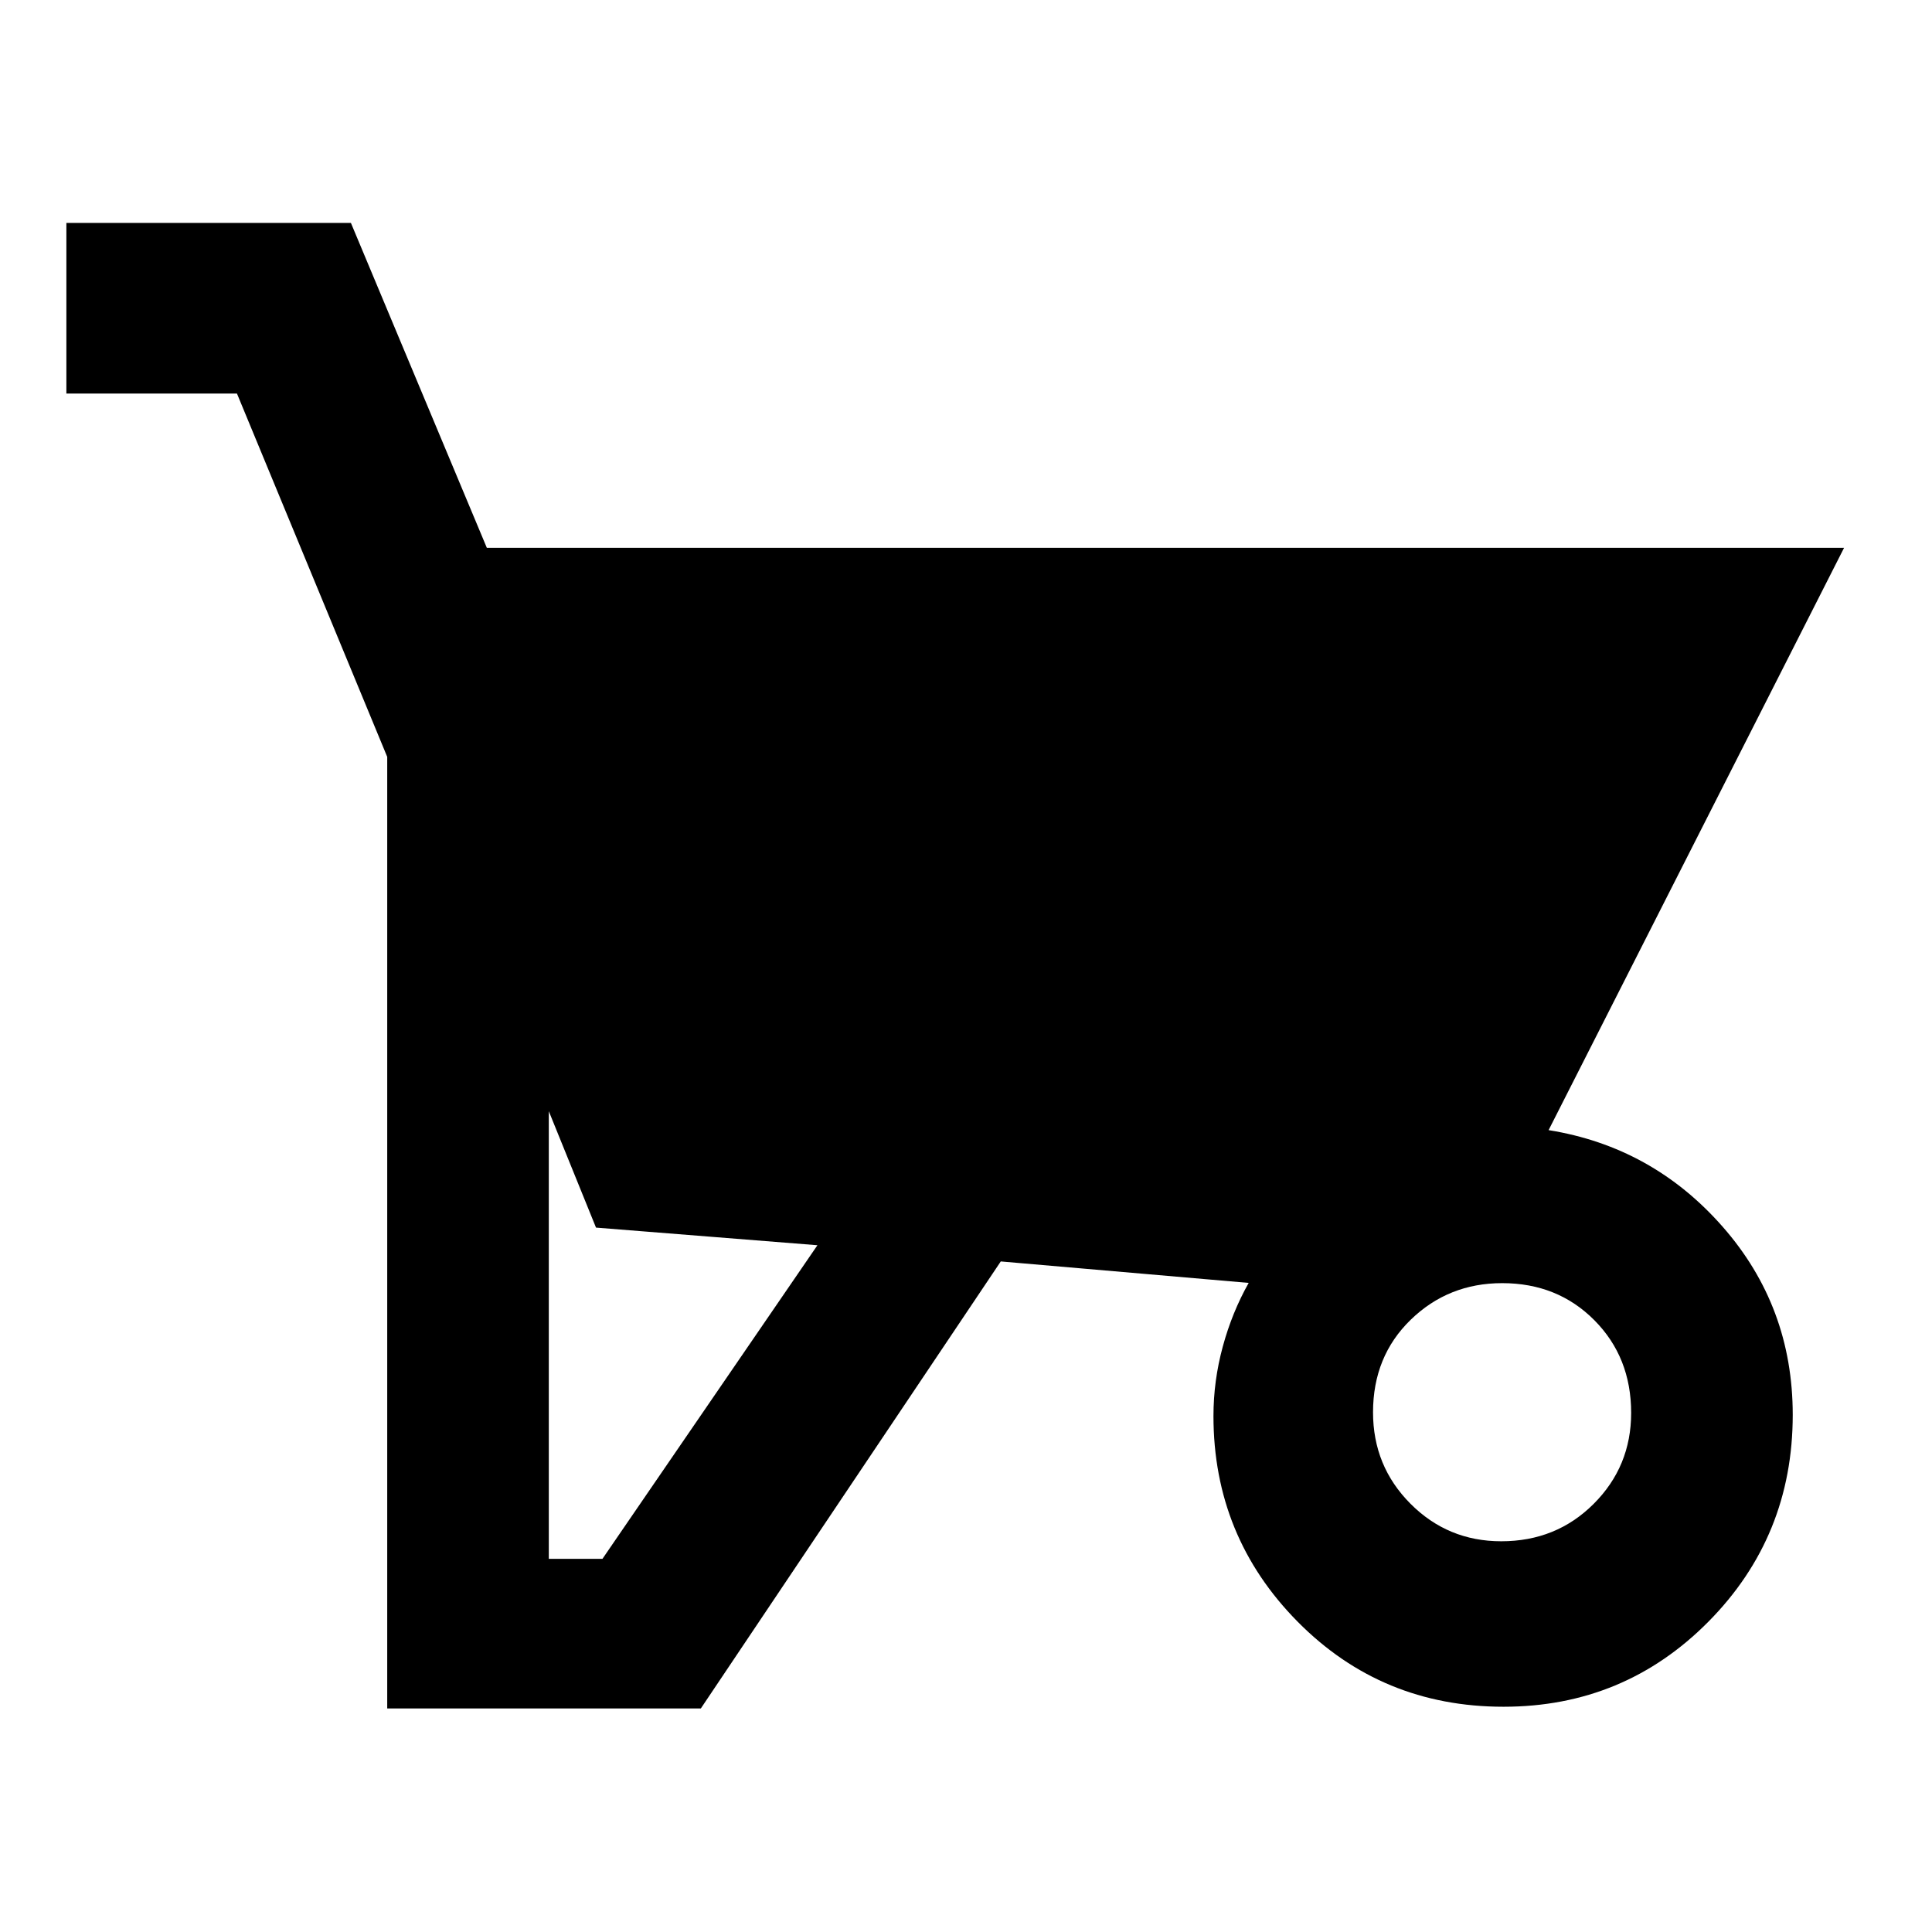 <svg xmlns="http://www.w3.org/2000/svg" height="40" viewBox="0 -960 960 960" width="40"><path d="M497.28-333.2 348.25-111.09H192.41v-472.82l-74.66-180.52H32.98v-84.81h141.38L241.9-687.8h674.41L769.49-398.45q51.6 8.28 86.46 47.97Q890.8-310.8 890.8-257q0 60.46-41.87 102.77-41.88 42.3-101.84 42.3-60.55 0-102.34-42.3-41.79-42.31-41.79-102.16 0-17.49 4.63-34.5 4.62-17.02 12.87-31.64L497.28-333.2ZM272.7-185.41h26.65l106.83-155.84-110.03-8.76-23.45-57.83v222.43Zm473.27-8.74q27.33 0 45.94-18.61 18.6-18.6 18.6-45.18 0-27.64-18.29-46.06-18.3-18.41-45.8-18.41-26.71 0-45.44 18.18-18.73 18.19-18.73 46 0 26.74 18.59 45.41 18.58 18.67 45.13 18.67Z"/></svg>